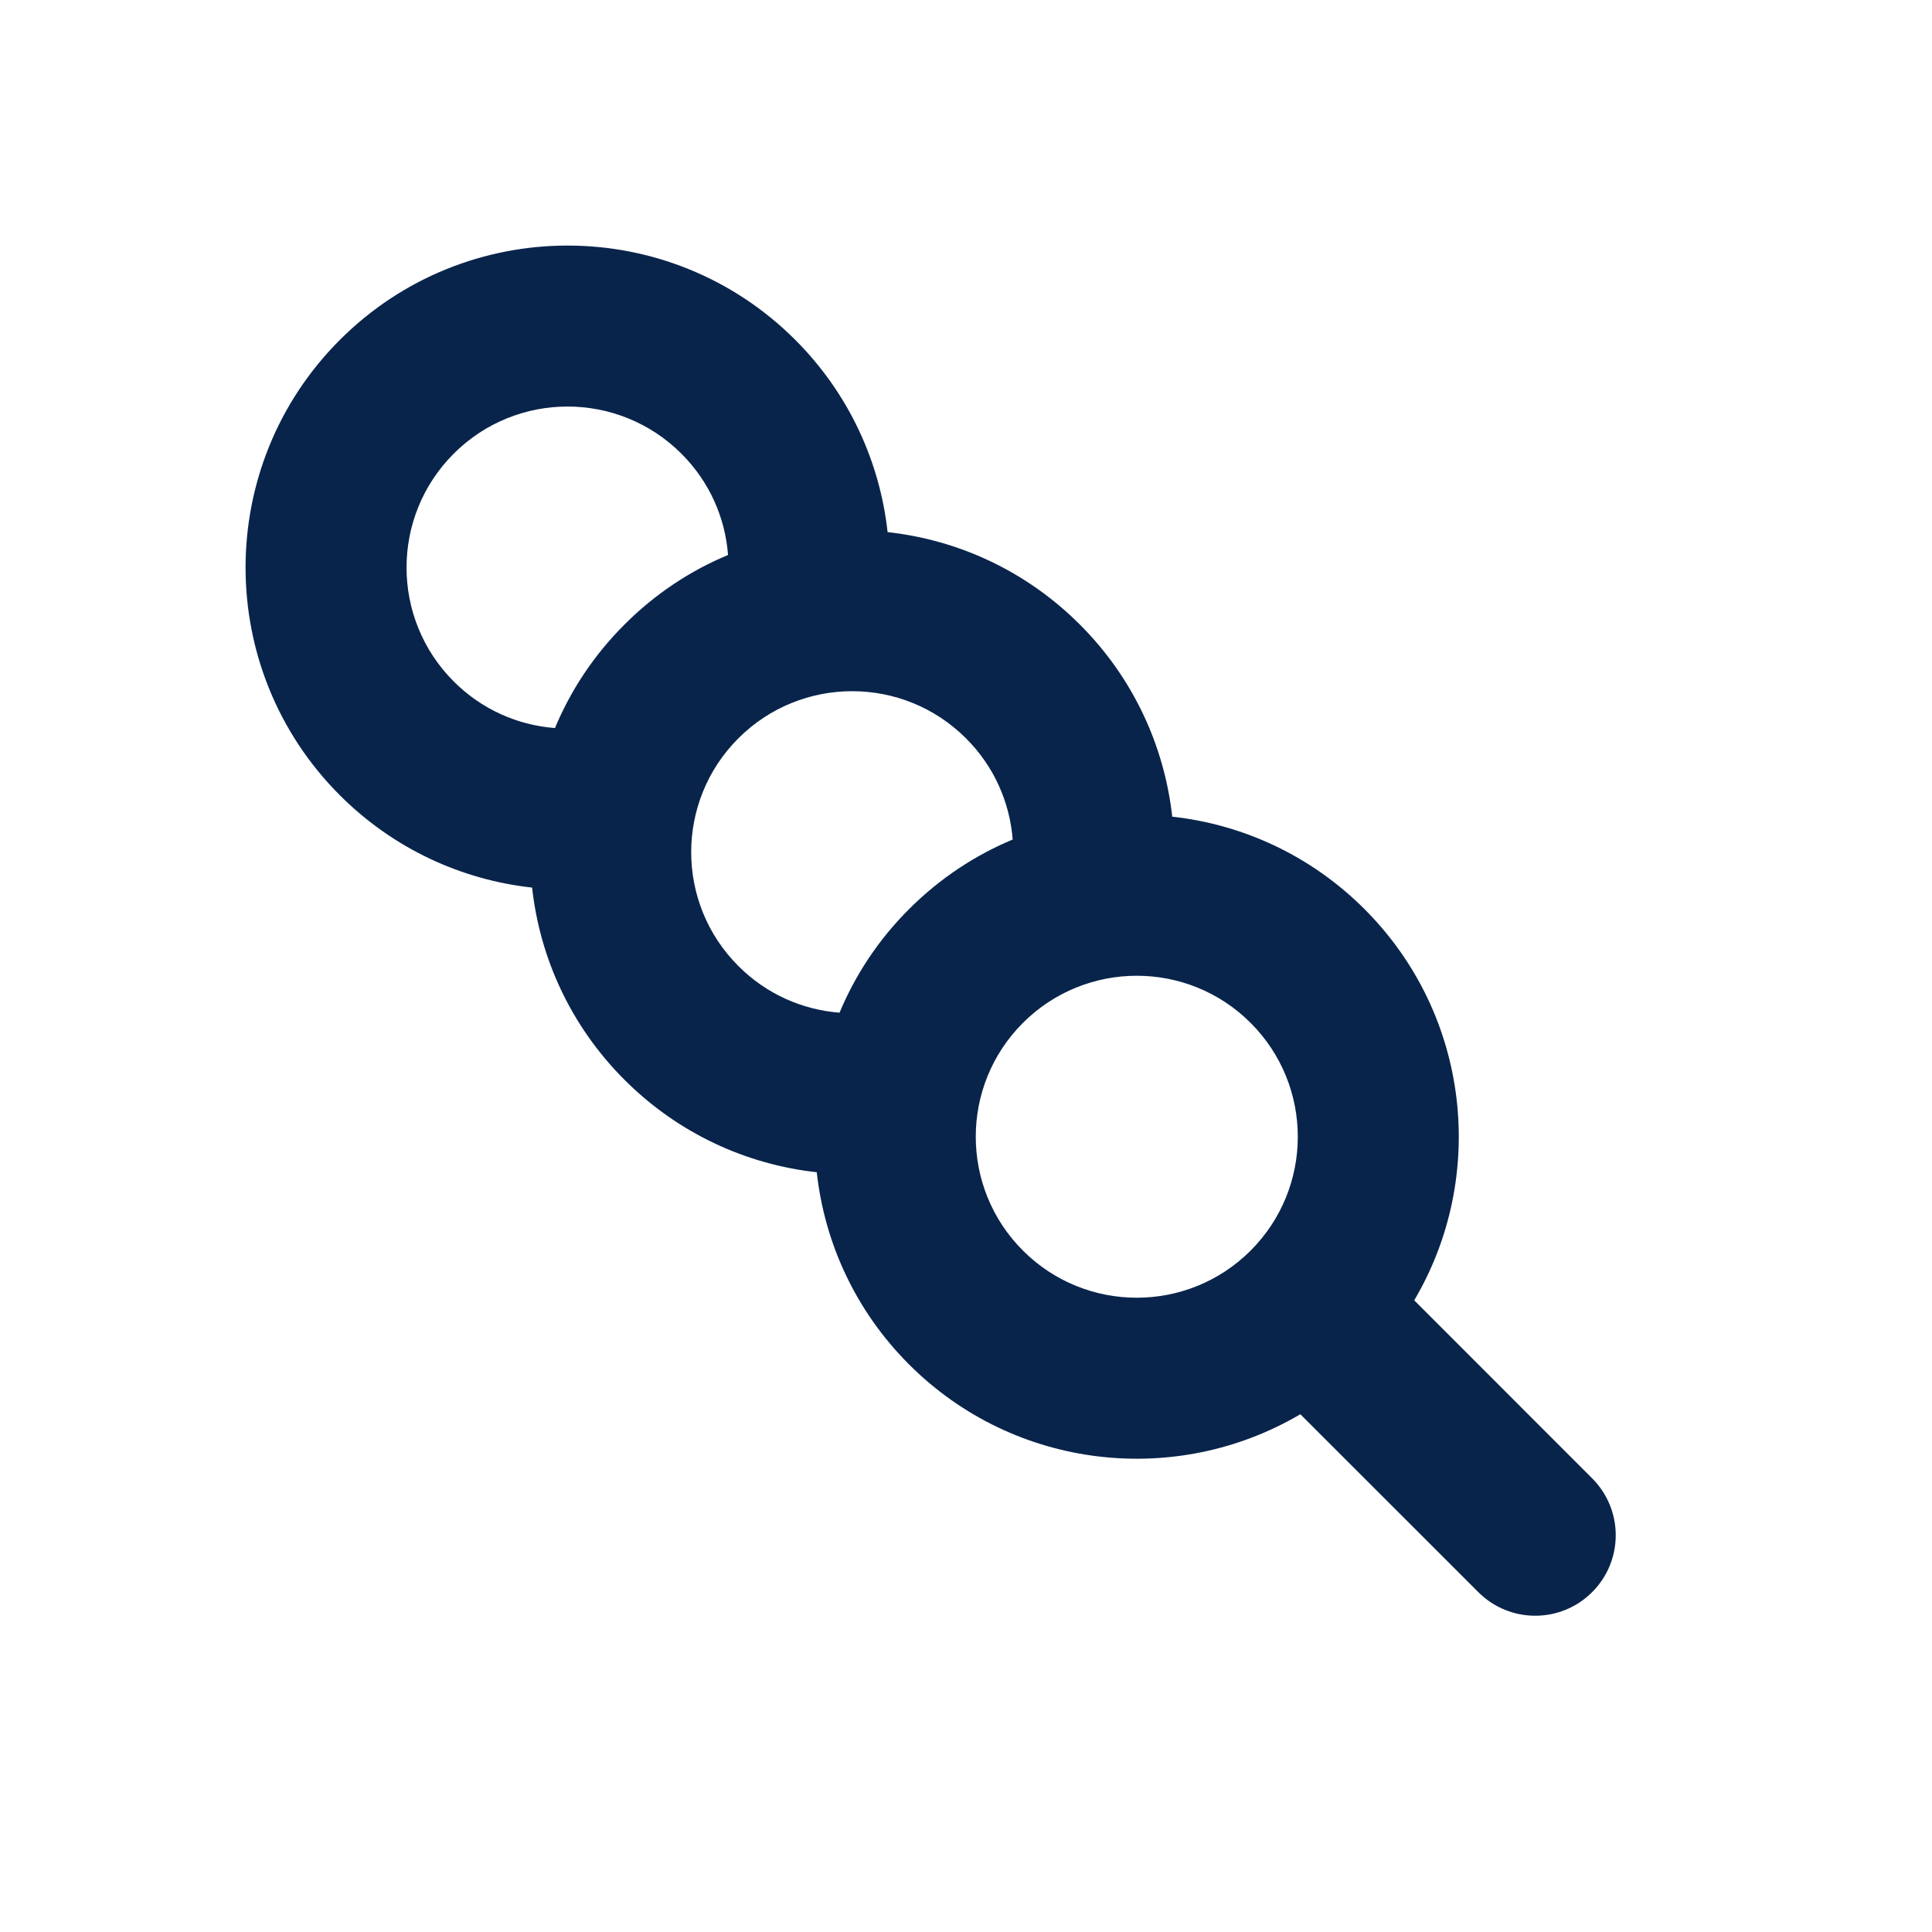 <?xml version="1.0" encoding="UTF-8"?>
<svg width="24px" height="24px" viewBox="0 0 24 24" version="1.1" xmlns="http://www.w3.org/2000/svg" xmlns:xlink="http://www.w3.org/1999/xlink">
    <title>sugar_coated_haws_line</title>
    <g id="Icon" stroke="none" stroke-width="1" fill="none" fill-rule="evenodd">
        <g id="Food" transform="translate(-96, -97)">
            <g id="sugar_coated_haws_line" transform="translate(96, 97)">
                <path d="M24,0 L24,24 L0,24 L0,0 L24,0 Z M12.594,23.258 L12.582,23.259 L12.511,23.295 L12.492,23.299 L12.477,23.295 L12.406,23.259 C12.396,23.256 12.387,23.259 12.382,23.265 L12.378,23.276 L12.361,23.703 L12.366,23.724 L12.377,23.736 L12.48,23.81 L12.495,23.814 L12.507,23.81 L12.611,23.736 L12.623,23.72 L12.627,23.703 L12.61,23.276 C12.608,23.266 12.601,23.259 12.594,23.258 Z M12.858,23.145 L12.845,23.147 L12.66,23.24 L12.65,23.25 L12.647,23.261 L12.665,23.691 L12.67,23.703 L12.678,23.71 L12.879,23.803 C12.891,23.807 12.902,23.803 12.908,23.795 L12.912,23.781 L12.878,23.166 C12.875,23.155 12.867,23.147 12.858,23.145 Z M12.143,23.147 C12.133,23.142 12.122,23.145 12.116,23.153 L12.11,23.166 L12.076,23.781 C12.075,23.793 12.083,23.802 12.093,23.805 L12.108,23.803 L12.309,23.71 L12.319,23.702 L12.322,23.691 L12.34,23.261 L12.337,23.248 L12.328,23.24 L12.143,23.147 Z" id="MingCute" fill-rule="nonzero"></path>
                <path d="M9.879,4.222 C10.547,4.89 10.93,5.738 11.026,6.61 C11.899,6.706 12.745,7.089 13.414,7.758 C14.083,8.426 14.465,9.274 14.562,10.145 C15.434,10.241 16.281,10.624 16.95,11.293 C18.268,12.611 18.474,14.62 17.568,16.153 L19.778,18.364 C20.169,18.755 20.169,19.388 19.778,19.778 C19.388,20.169 18.755,20.169 18.364,19.778 L16.153,17.568 C14.62,18.473 12.611,18.267 11.293,16.95 C10.624,16.281 10.242,15.434 10.146,14.562 C9.274,14.466 8.427,14.083 7.758,13.414 C7.089,12.745 6.706,11.899 6.61,11.026 C5.738,10.93 4.89,10.547 4.222,9.879 C2.66,8.317 2.66,5.784 4.222,4.222 C5.784,2.66 8.317,2.66 9.879,4.222 Z M12.707,12.707 C11.926,13.488 11.926,14.754 12.707,15.535 C13.488,16.316 14.755,16.316 15.536,15.535 C16.317,14.754 16.317,13.488 15.536,12.707 C14.755,11.926 13.488,11.926 12.707,12.707 Z M12,9.172 C11.219,8.391 9.953,8.391 9.172,9.172 C8.391,9.953 8.391,11.219 9.172,12 C9.522,12.351 9.97,12.544 10.429,12.58 C10.624,12.112 10.912,11.673 11.293,11.293 C11.674,10.912 12.112,10.624 12.58,10.429 C12.544,9.97 12.351,9.522 12,9.172 Z M8.465,5.636 C7.683,4.855 6.417,4.855 5.636,5.636 C4.855,6.417 4.855,7.683 5.636,8.465 C5.987,8.816 6.434,9.009 6.894,9.044 C7.089,8.576 7.377,8.138 7.758,7.758 C8.138,7.377 8.576,7.089 9.044,6.894 C9.009,6.434 8.816,5.987 8.465,5.636 Z" id="形状" fill="#09244B"></path>
            </g>
        </g>
    </g>
</svg>